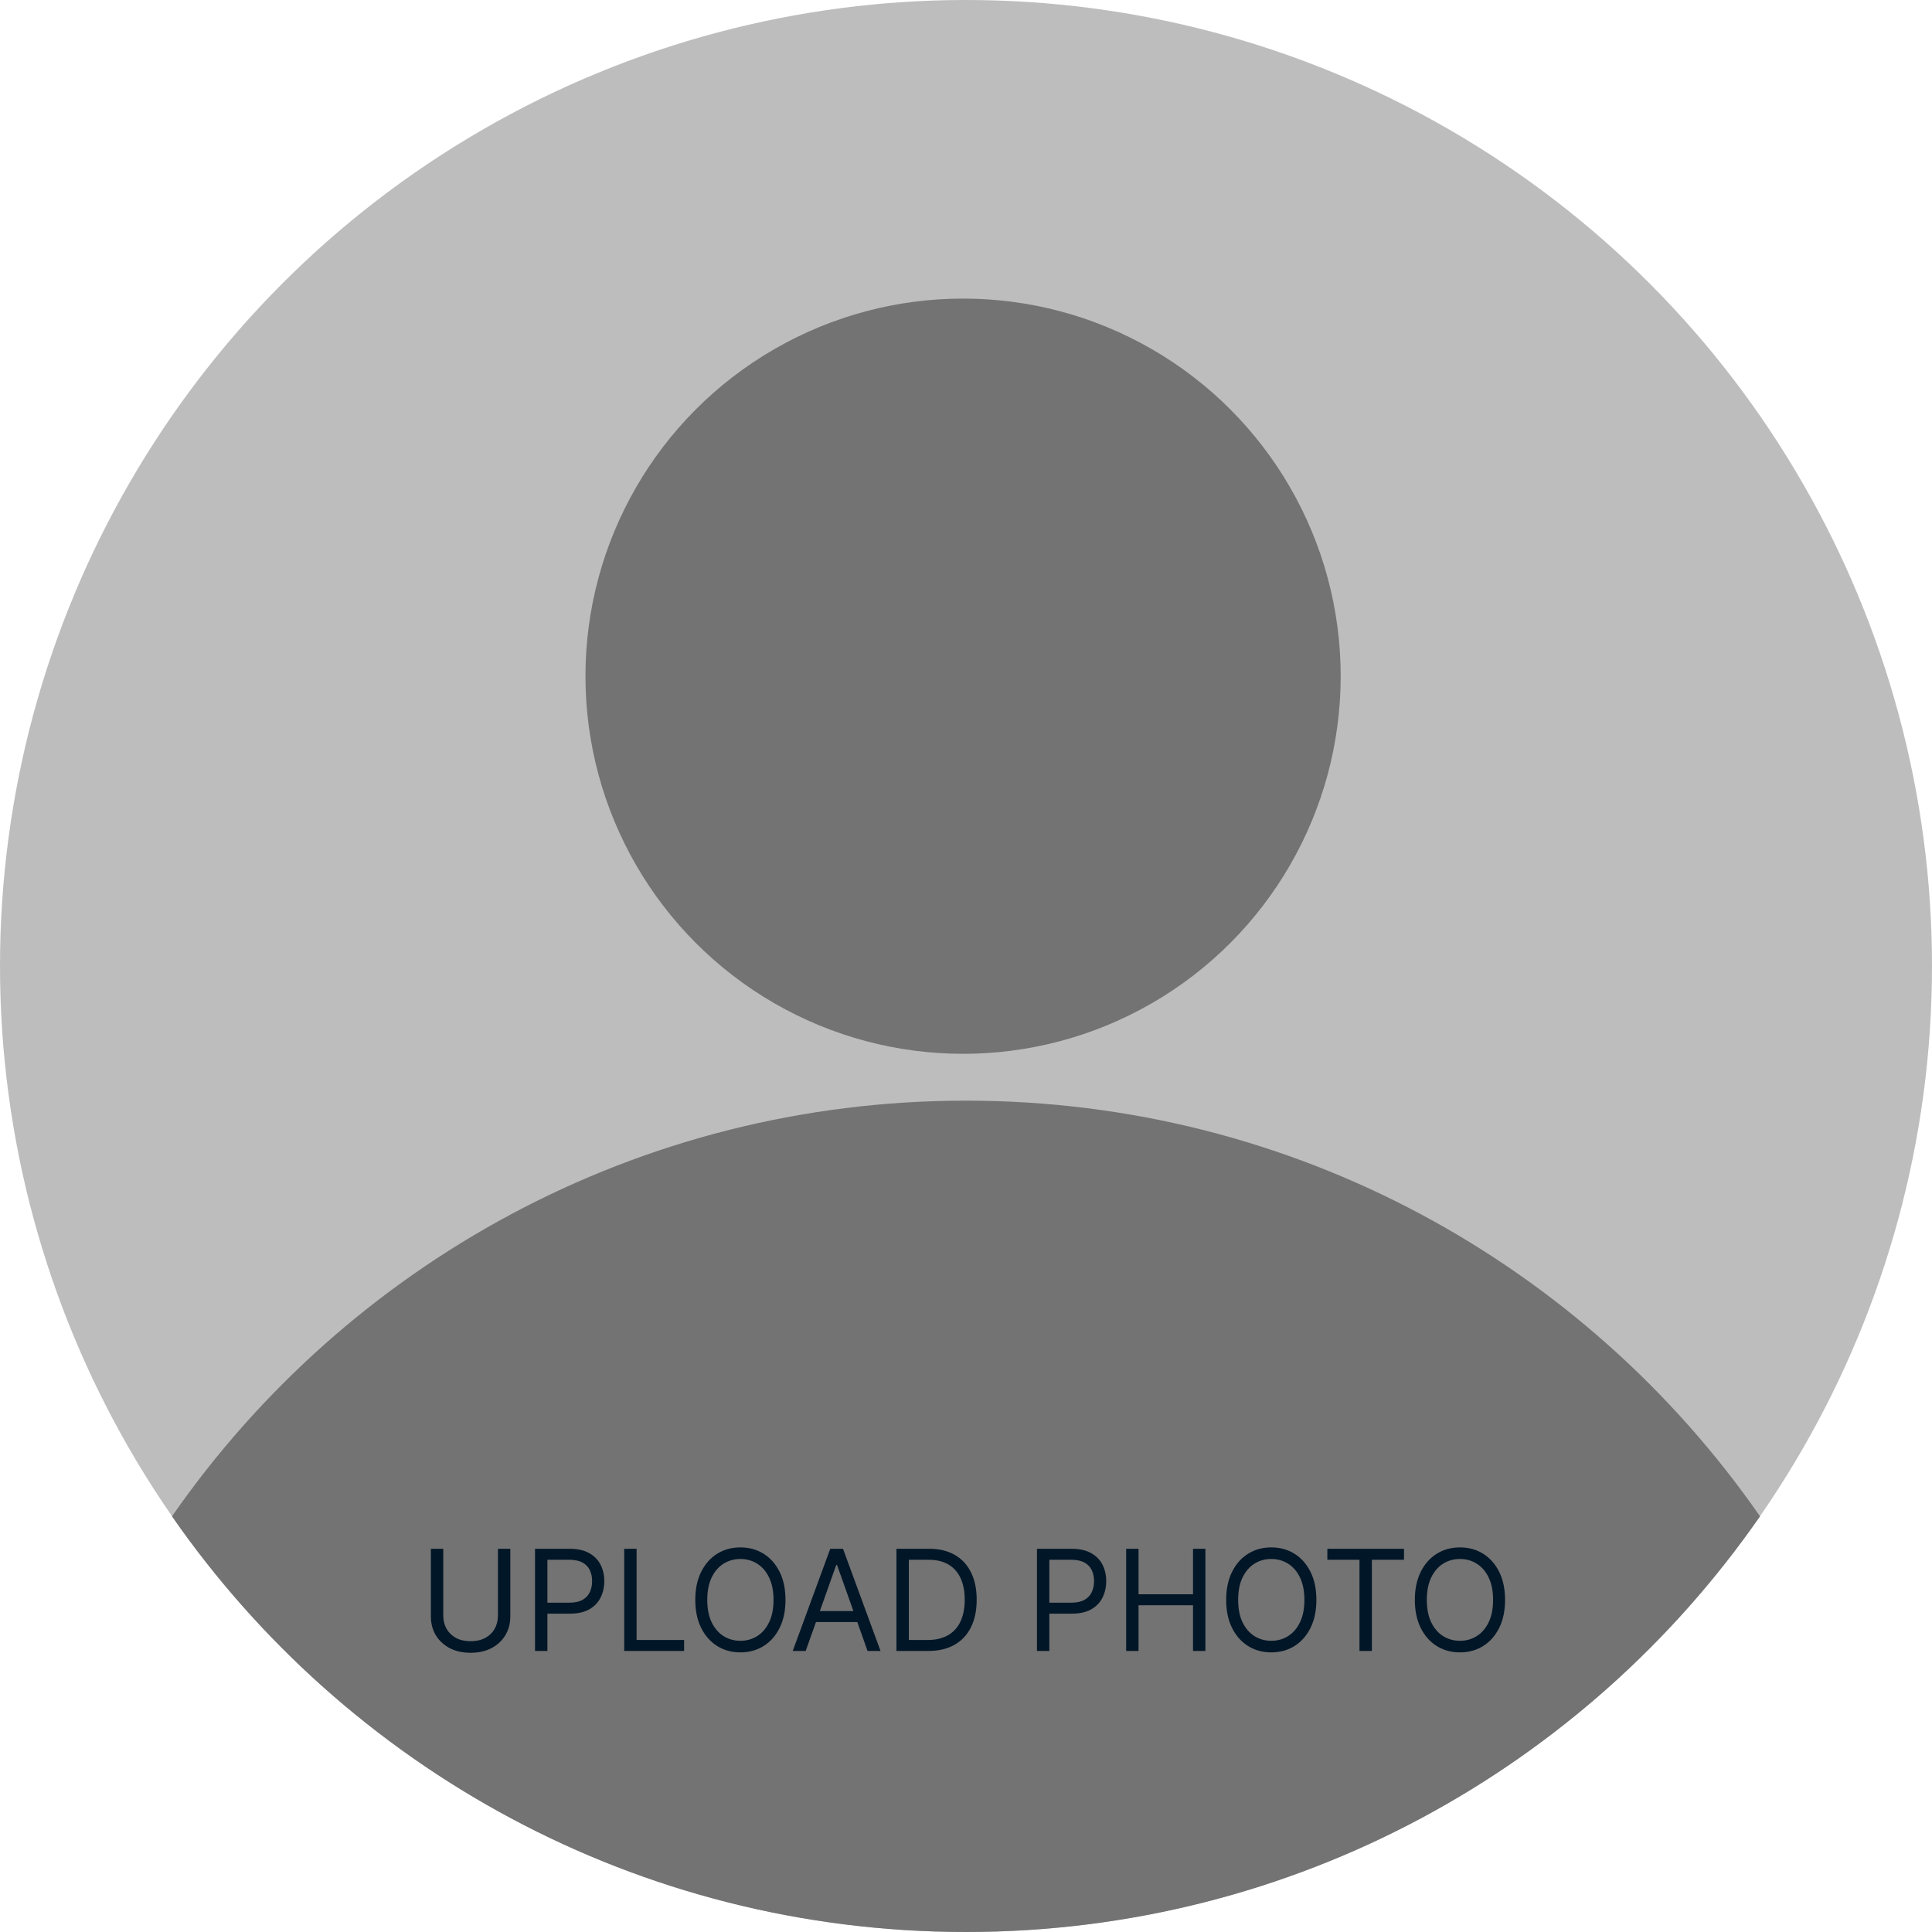 <svg width="330" height="330" viewBox="0 0 330 330" fill="none" xmlns="http://www.w3.org/2000/svg">
<ellipse cx="165" cy="165" rx="165" ry="165" fill="#BEBDBD"/>
<ellipse cx="164.5" cy="115.5" rx="64.5" ry="64.5" fill="#737373"/>
<path fill-rule="evenodd" clip-rule="evenodd" d="M29.376 259C59.171 216.093 108.805 188 165 188C221.195 188 270.829 216.093 300.624 259C270.829 301.907 221.195 330 165 330C108.805 330 59.171 301.907 29.376 259Z" fill="#737373"/>
<path d="M85.053 264.545H87.166V276.102C87.166 277.295 86.885 278.361 86.322 279.298C85.766 280.23 84.979 280.966 83.962 281.506C82.945 282.04 81.751 282.307 80.382 282.307C79.013 282.307 77.82 282.04 76.803 281.506C75.785 280.966 74.996 280.23 74.433 279.298C73.876 278.361 73.598 277.295 73.598 276.102V264.545H75.712V275.932C75.712 276.784 75.899 277.543 76.274 278.207C76.649 278.866 77.183 279.386 77.876 279.767C78.575 280.142 79.41 280.33 80.382 280.33C81.354 280.33 82.189 280.142 82.888 279.767C83.587 279.386 84.121 278.866 84.49 278.207C84.865 277.543 85.053 276.784 85.053 275.932V264.545ZM91.387 282V264.545H97.285C98.654 264.545 99.773 264.793 100.643 265.287C101.518 265.776 102.165 266.438 102.586 267.273C103.006 268.108 103.217 269.04 103.217 270.068C103.217 271.097 103.006 272.031 102.586 272.872C102.171 273.713 101.529 274.384 100.66 274.884C99.79 275.378 98.677 275.625 97.319 275.625H93.092V273.75H97.251C98.188 273.75 98.941 273.588 99.509 273.264C100.077 272.94 100.489 272.503 100.745 271.952C101.006 271.395 101.137 270.767 101.137 270.068C101.137 269.369 101.006 268.744 100.745 268.193C100.489 267.642 100.075 267.21 99.501 266.898C98.927 266.58 98.165 266.42 97.217 266.42H93.501V282H91.387ZM106.621 282V264.545H108.735V280.125H116.849V282H106.621ZM134.169 273.273C134.169 275.114 133.837 276.705 133.172 278.045C132.507 279.386 131.595 280.42 130.436 281.148C129.277 281.875 127.953 282.239 126.464 282.239C124.976 282.239 123.652 281.875 122.493 281.148C121.334 280.42 120.422 279.386 119.757 278.045C119.092 276.705 118.76 275.114 118.76 273.273C118.76 271.432 119.092 269.841 119.757 268.5C120.422 267.159 121.334 266.125 122.493 265.398C123.652 264.67 124.976 264.307 126.464 264.307C127.953 264.307 129.277 264.67 130.436 265.398C131.595 266.125 132.507 267.159 133.172 268.5C133.837 269.841 134.169 271.432 134.169 273.273ZM132.124 273.273C132.124 271.761 131.871 270.486 131.365 269.446C130.865 268.406 130.186 267.619 129.328 267.085C128.476 266.551 127.521 266.284 126.464 266.284C125.408 266.284 124.45 266.551 123.592 267.085C122.74 267.619 122.061 268.406 121.555 269.446C121.055 270.486 120.805 271.761 120.805 273.273C120.805 274.784 121.055 276.06 121.555 277.099C122.061 278.139 122.74 278.926 123.592 279.46C124.45 279.994 125.408 280.261 126.464 280.261C127.521 280.261 128.476 279.994 129.328 279.46C130.186 278.926 130.865 278.139 131.365 277.099C131.871 276.06 132.124 274.784 132.124 273.273ZM137.619 282H135.403L141.812 264.545H143.994L150.403 282H148.187L142.971 267.307H142.835L137.619 282ZM138.437 275.182H147.369V277.057H138.437V275.182ZM158.508 282H153.121V264.545H158.746C160.44 264.545 161.888 264.895 163.093 265.594C164.298 266.287 165.221 267.284 165.863 268.585C166.505 269.881 166.826 271.432 166.826 273.239C166.826 275.057 166.502 276.622 165.854 277.935C165.207 279.241 164.263 280.247 163.025 280.952C161.786 281.651 160.281 282 158.508 282ZM155.235 280.125H158.371C159.815 280.125 161.011 279.847 161.96 279.29C162.908 278.733 163.616 277.94 164.082 276.912C164.548 275.884 164.781 274.659 164.781 273.239C164.781 271.83 164.55 270.616 164.09 269.599C163.63 268.577 162.942 267.793 162.028 267.247C161.113 266.696 159.974 266.42 158.61 266.42H155.235V280.125ZM177.121 282V264.545H183.019C184.388 264.545 185.508 264.793 186.377 265.287C187.252 265.776 187.9 266.438 188.32 267.273C188.741 268.108 188.951 269.04 188.951 270.068C188.951 271.097 188.741 272.031 188.32 272.872C187.906 273.713 187.263 274.384 186.394 274.884C185.525 275.378 184.411 275.625 183.053 275.625H178.826V273.75H182.985C183.923 273.75 184.675 273.588 185.244 273.264C185.812 272.94 186.224 272.503 186.479 271.952C186.741 271.395 186.871 270.767 186.871 270.068C186.871 269.369 186.741 268.744 186.479 268.193C186.224 267.642 185.809 267.21 185.235 266.898C184.661 266.58 183.9 266.42 182.951 266.42H179.235V282H177.121ZM192.356 282V264.545H194.469V272.318H203.776V264.545H205.89V282H203.776V274.193H194.469V282H192.356ZM224.849 273.273C224.849 275.114 224.516 276.705 223.852 278.045C223.187 279.386 222.275 280.42 221.116 281.148C219.957 281.875 218.633 282.239 217.144 282.239C215.656 282.239 214.332 281.875 213.173 281.148C212.013 280.42 211.102 279.386 210.437 278.045C209.772 276.705 209.44 275.114 209.44 273.273C209.44 271.432 209.772 269.841 210.437 268.5C211.102 267.159 212.013 266.125 213.173 265.398C214.332 264.67 215.656 264.307 217.144 264.307C218.633 264.307 219.957 264.67 221.116 265.398C222.275 266.125 223.187 267.159 223.852 268.5C224.516 269.841 224.849 271.432 224.849 273.273ZM222.803 273.273C222.803 271.761 222.55 270.486 222.045 269.446C221.545 268.406 220.866 267.619 220.008 267.085C219.156 266.551 218.201 266.284 217.144 266.284C216.087 266.284 215.13 266.551 214.272 267.085C213.42 267.619 212.741 268.406 212.235 269.446C211.735 270.486 211.485 271.761 211.485 273.273C211.485 274.784 211.735 276.06 212.235 277.099C212.741 278.139 213.42 278.926 214.272 279.46C215.13 279.994 216.087 280.261 217.144 280.261C218.201 280.261 219.156 279.994 220.008 279.46C220.866 278.926 221.545 278.139 222.045 277.099C222.55 276.06 222.803 274.784 222.803 273.273ZM226.722 266.42V264.545H239.812V266.42H234.324V282H232.21V266.42H226.722ZM257.075 273.273C257.075 275.114 256.743 276.705 256.078 278.045C255.413 279.386 254.501 280.42 253.342 281.148C252.183 281.875 250.859 282.239 249.371 282.239C247.882 282.239 246.558 281.875 245.399 281.148C244.24 280.42 243.328 279.386 242.663 278.045C241.999 276.705 241.666 275.114 241.666 273.273C241.666 271.432 241.999 269.841 242.663 268.5C243.328 267.159 244.24 266.125 245.399 265.398C246.558 264.67 247.882 264.307 249.371 264.307C250.859 264.307 252.183 264.67 253.342 265.398C254.501 266.125 255.413 267.159 256.078 268.5C256.743 269.841 257.075 271.432 257.075 273.273ZM255.03 273.273C255.03 271.761 254.777 270.486 254.271 269.446C253.771 268.406 253.092 267.619 252.234 267.085C251.382 266.551 250.428 266.284 249.371 266.284C248.314 266.284 247.357 266.551 246.499 267.085C245.646 267.619 244.967 268.406 244.462 269.446C243.962 270.486 243.712 271.761 243.712 273.273C243.712 274.784 243.962 276.06 244.462 277.099C244.967 278.139 245.646 278.926 246.499 279.46C247.357 279.994 248.314 280.261 249.371 280.261C250.428 280.261 251.382 279.994 252.234 279.46C253.092 278.926 253.771 278.139 254.271 277.099C254.777 276.06 255.03 274.784 255.03 273.273Z" fill="#011627"/>
</svg>
